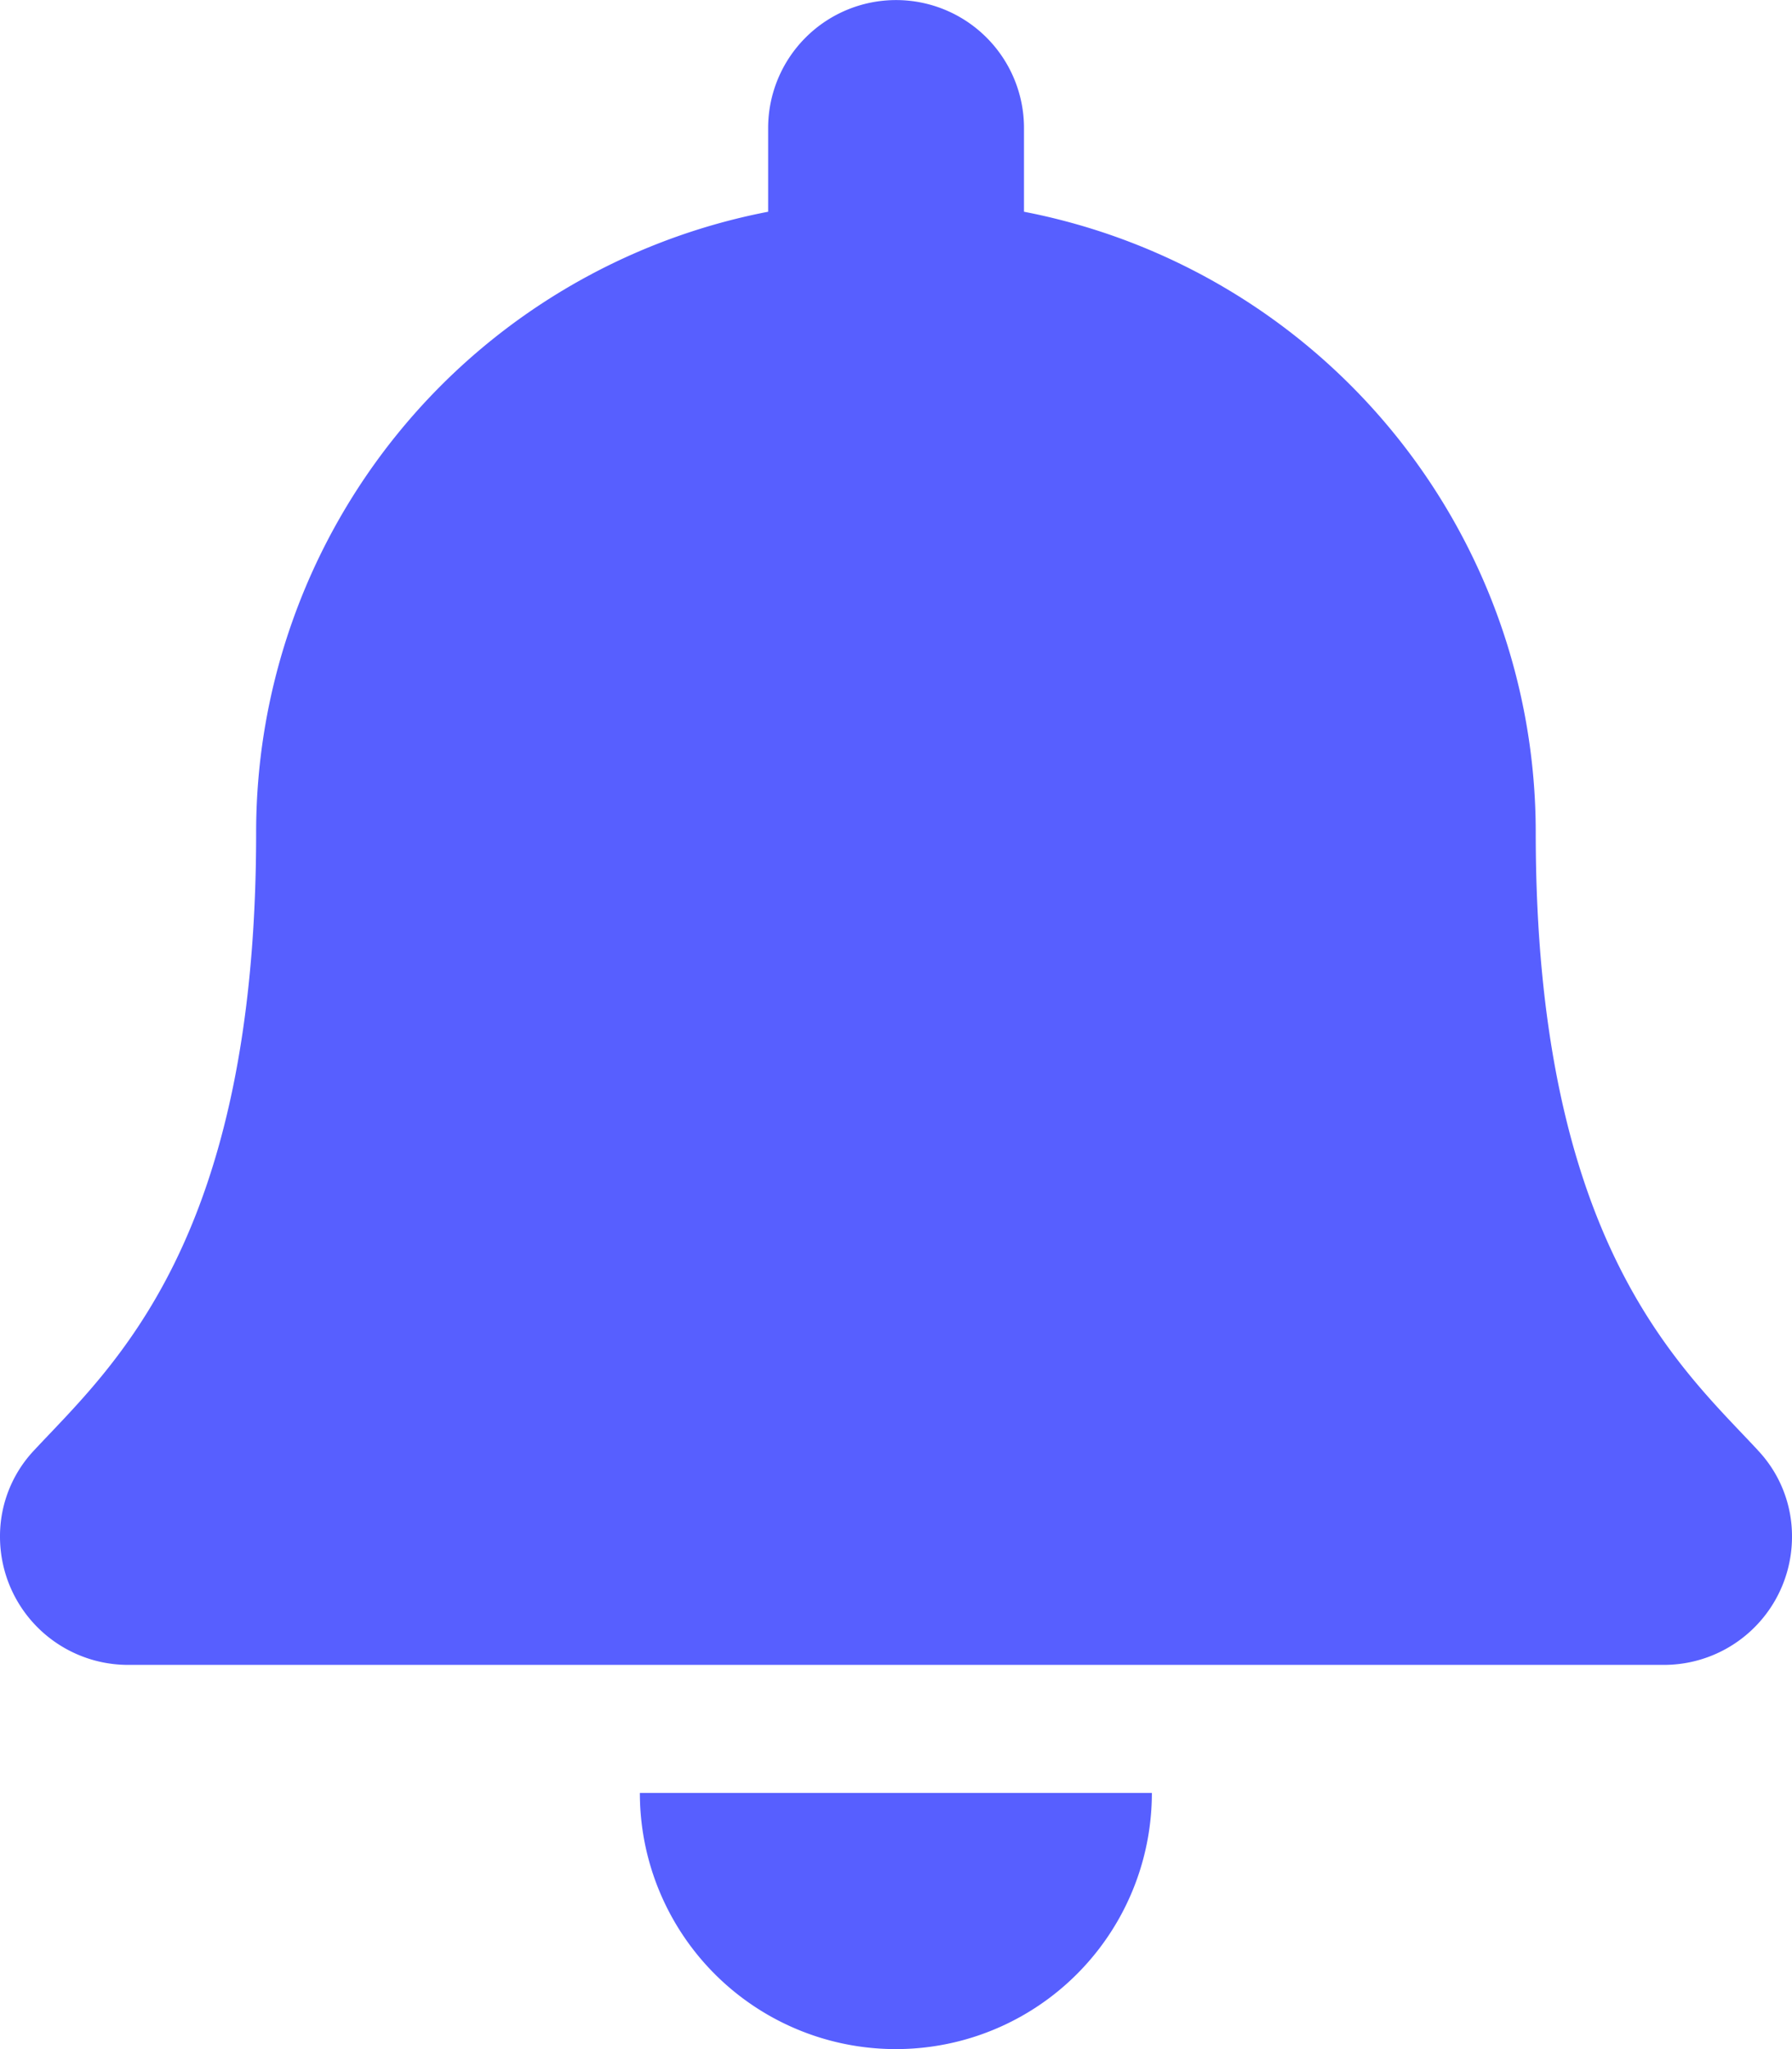 <svg xmlns="http://www.w3.org/2000/svg" width="26.25" height="30" viewBox="0 0 26.25 30"><defs><style>.a{fill:#575fff;}</style></defs><path class="a" d="M13.125,30a3.749,3.749,0,0,0,3.748-3.75h-7.5A3.749,3.749,0,0,0,13.125,30Zm12.621-8.772c-1.132-1.216-3.25-3.046-3.25-9.04A9.253,9.253,0,0,0,15,3.1V1.875a1.874,1.874,0,1,0-3.748,0V3.1a9.253,9.253,0,0,0-7.5,9.091c0,5.994-2.118,7.824-3.25,9.04A1.831,1.831,0,0,0,0,22.5a1.877,1.877,0,0,0,1.881,1.875H24.369A1.876,1.876,0,0,0,26.25,22.5,1.83,1.83,0,0,0,25.745,21.228Z" transform="translate(0)"/></svg>